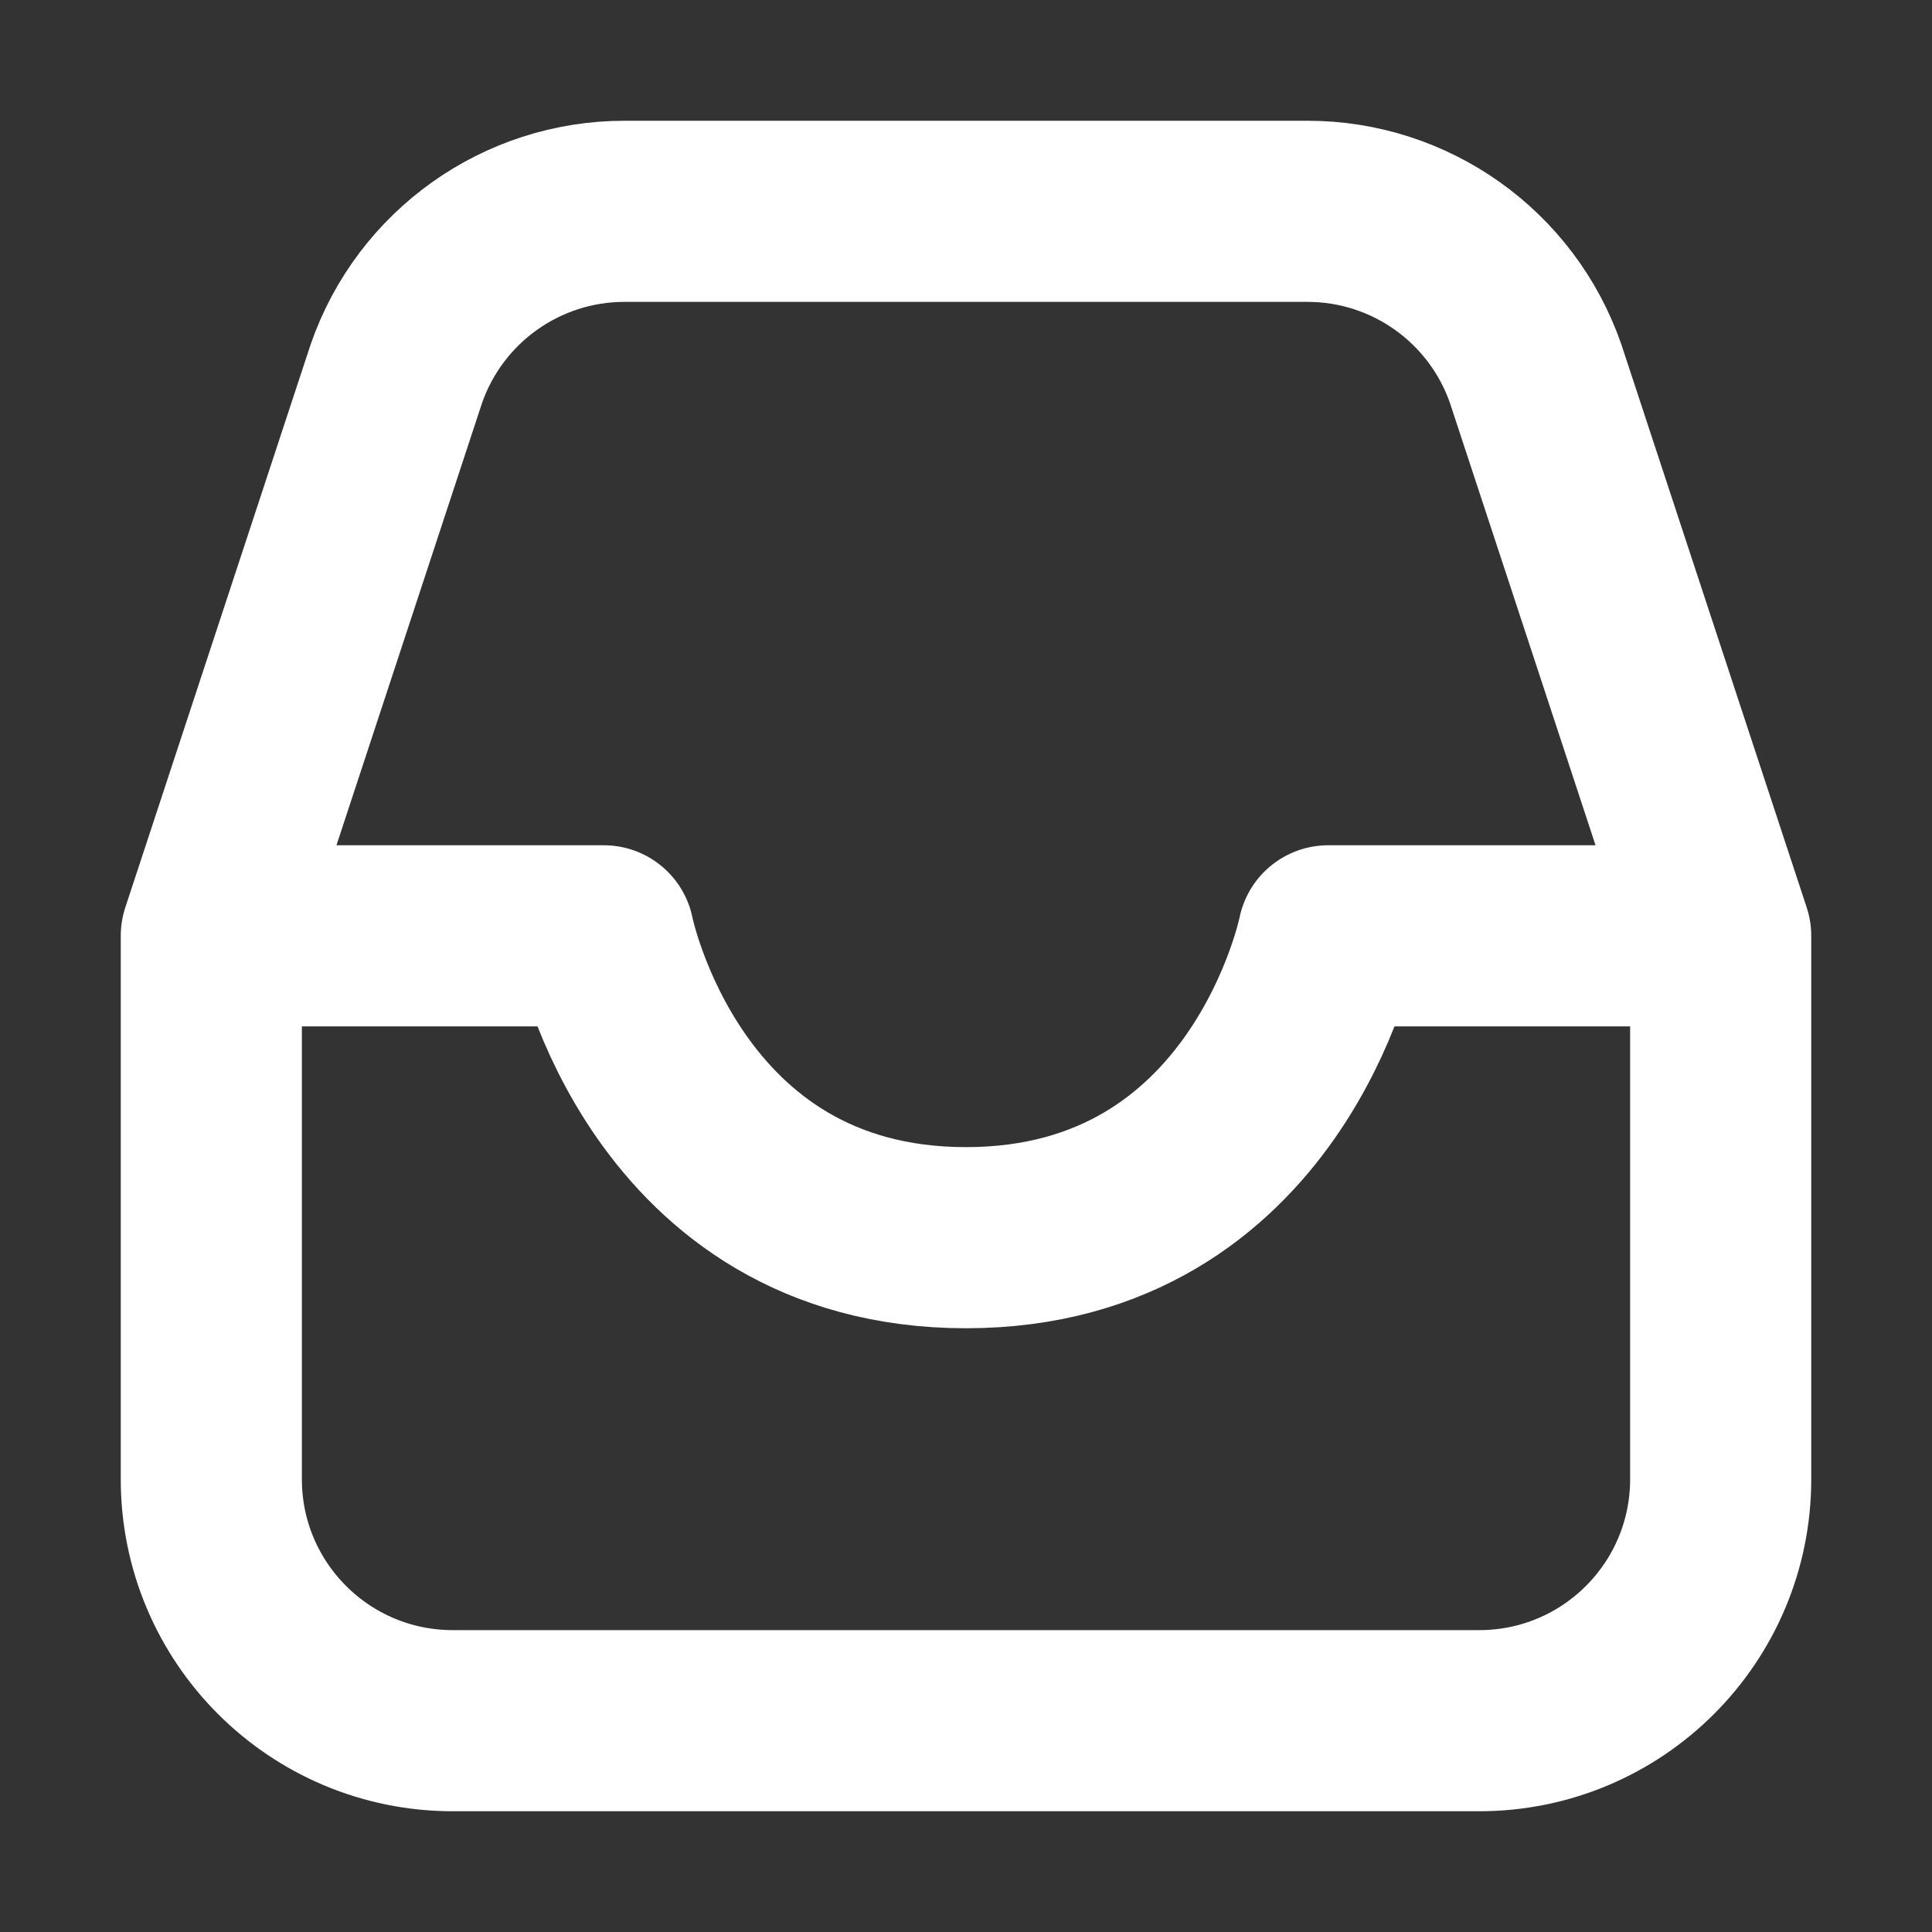 <svg width="32" height="32" viewBox="0 0 16 16" fill="none" xmlns="http://www.w3.org/2000/svg">

<rect x="0" y="0" width="16" height="16" fill="#333333" stroke="none"/>

<path d="M14.25 7.75V12.25C14.25 13.355 13.355 14.25 12.25 14.25H3.75C2.645 14.25 1.75 13.355 1.75 12.25V7.75M14.25 7.75H11C11 7.75 10.5 10.25 8 10.25C5.5 10.25 5 7.75 5 7.75H1.75M14.25 7.75L12.717 3.093C12.437 2.289 11.679 1.75 10.828 1.75H5.172C4.321 1.75 3.563 2.289 3.283 3.093L1.75 7.75M14.25 7.75V10M1.75 7.75V10" stroke="white" stroke-width="1.5" stroke-linecap="round" stroke-linejoin="round"/>
</svg>
